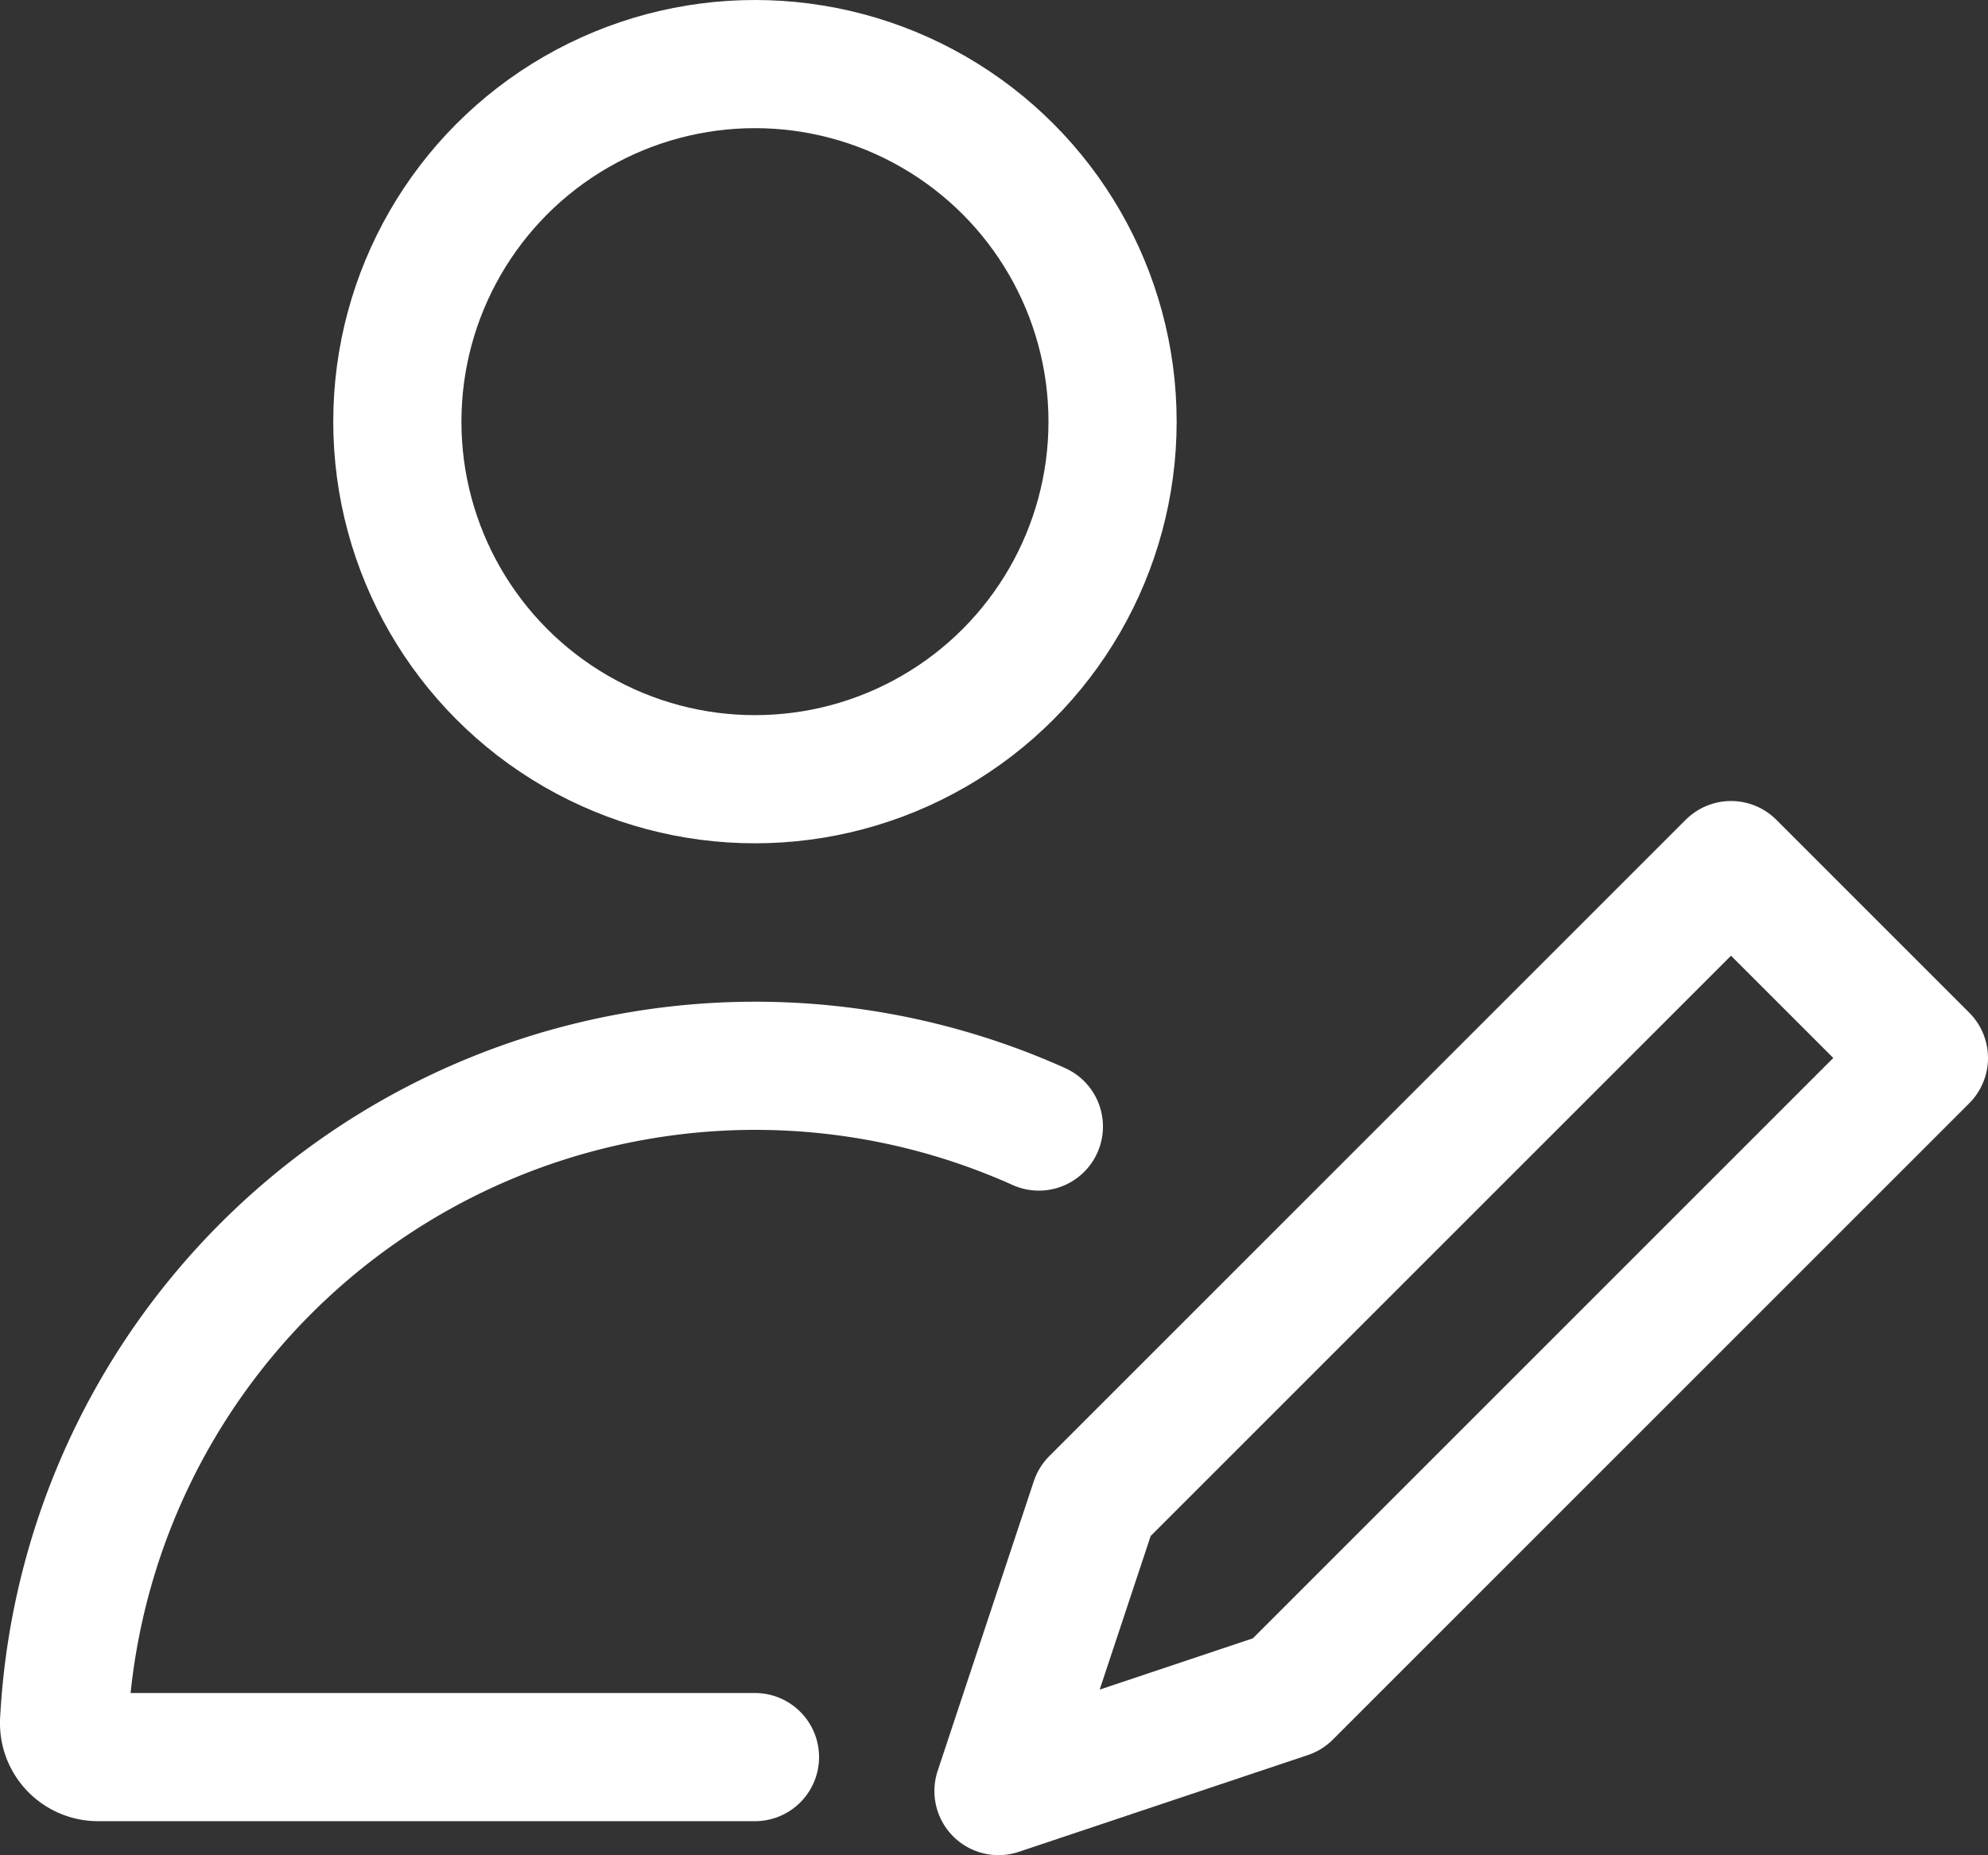 <svg xmlns="http://www.w3.org/2000/svg" viewBox="0 0 31.02 28.95"><rect x="0" y="0" width="31.02" height="28.95" fill="#333333" stroke="none"/><defs><style>.cls-1,.cls-2,.cls-3{fill:none;stroke:#fff;stroke-width:2px;}.cls-1,.cls-2{stroke-miterlimit:10;}.cls-2,.cls-3{stroke-linecap:round;}.cls-3{stroke-linejoin:round;}</style></defs><title>我的发起</title><g id="图层_2" data-name="图层 2"><g id="图层_1-2" data-name="图层 1"><circle class="cls-1" cx="11.78" cy="6.58" r="5.58"/><path class="cls-2" d="M16.21,17.58A10.8,10.8,0,0,0,1,26.87a.53.53,0,0,0,.53.55H11.78"/><polygon class="cls-3" points="27.01 13.5 30.02 16.51 20.09 26.44 15.58 27.95 17.08 23.43 27.01 13.5"/></g></g></svg>